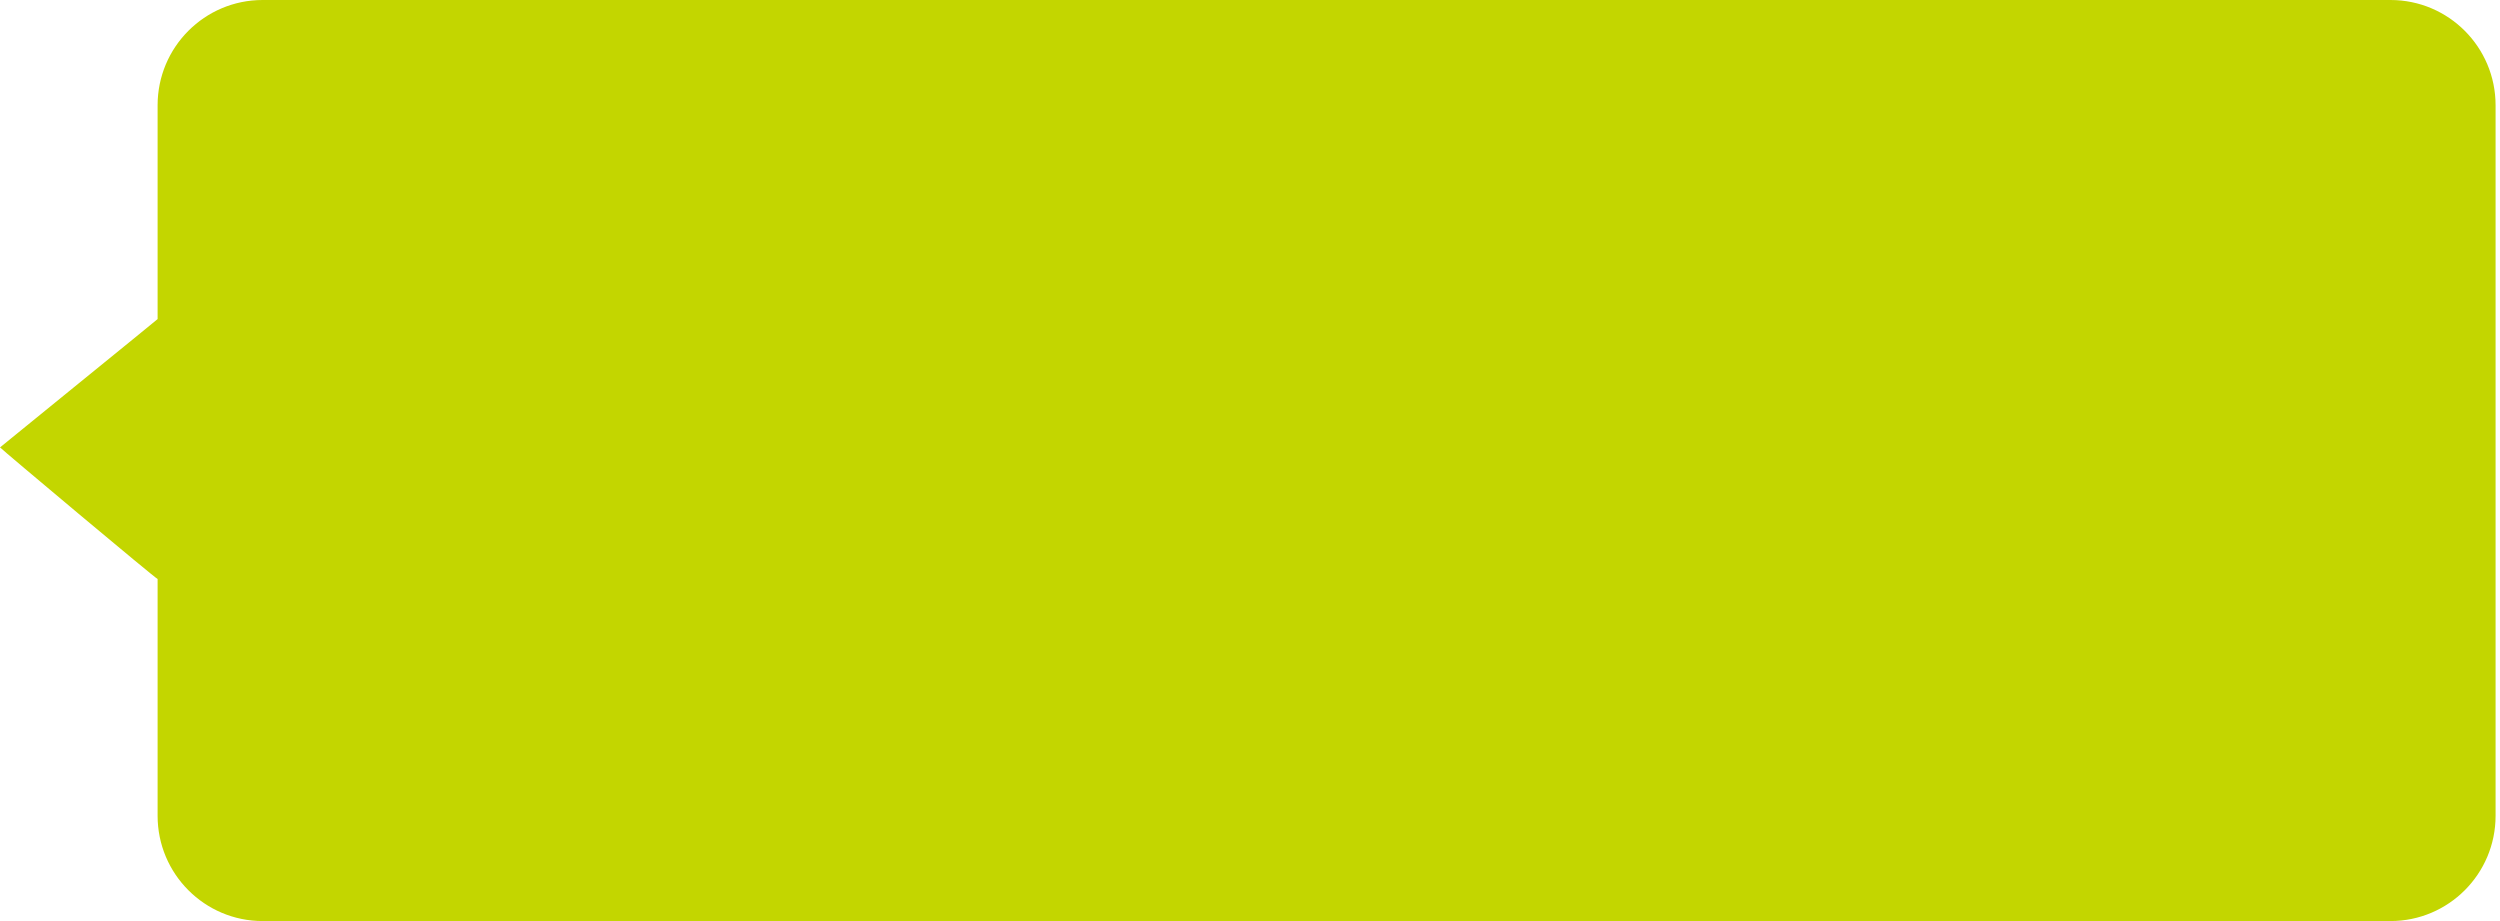 <svg xmlns="http://www.w3.org/2000/svg" width="95" height="35" viewBox="0 0 95 35">
  <path fill="#C3D600" fill-rule="evenodd" d="M9.98,0 L90.838,0 C93.043,0 94.832,1.791 94.832,4 L94.832,31 C94.832,33.209 93.043,35 90.838,35 L9.98,35 C7.776,35 5.989,33.209 5.989,31 C5.989,31 5.989,26.736 5.989,22.001 C5.989,22.053 0.001,17.027 0.001,17.001 C0.001,16.993 5.989,12.137 5.989,12.125 L5.989,4 C5.989,1.791 7.776,0 9.98,0"/>
</svg>
